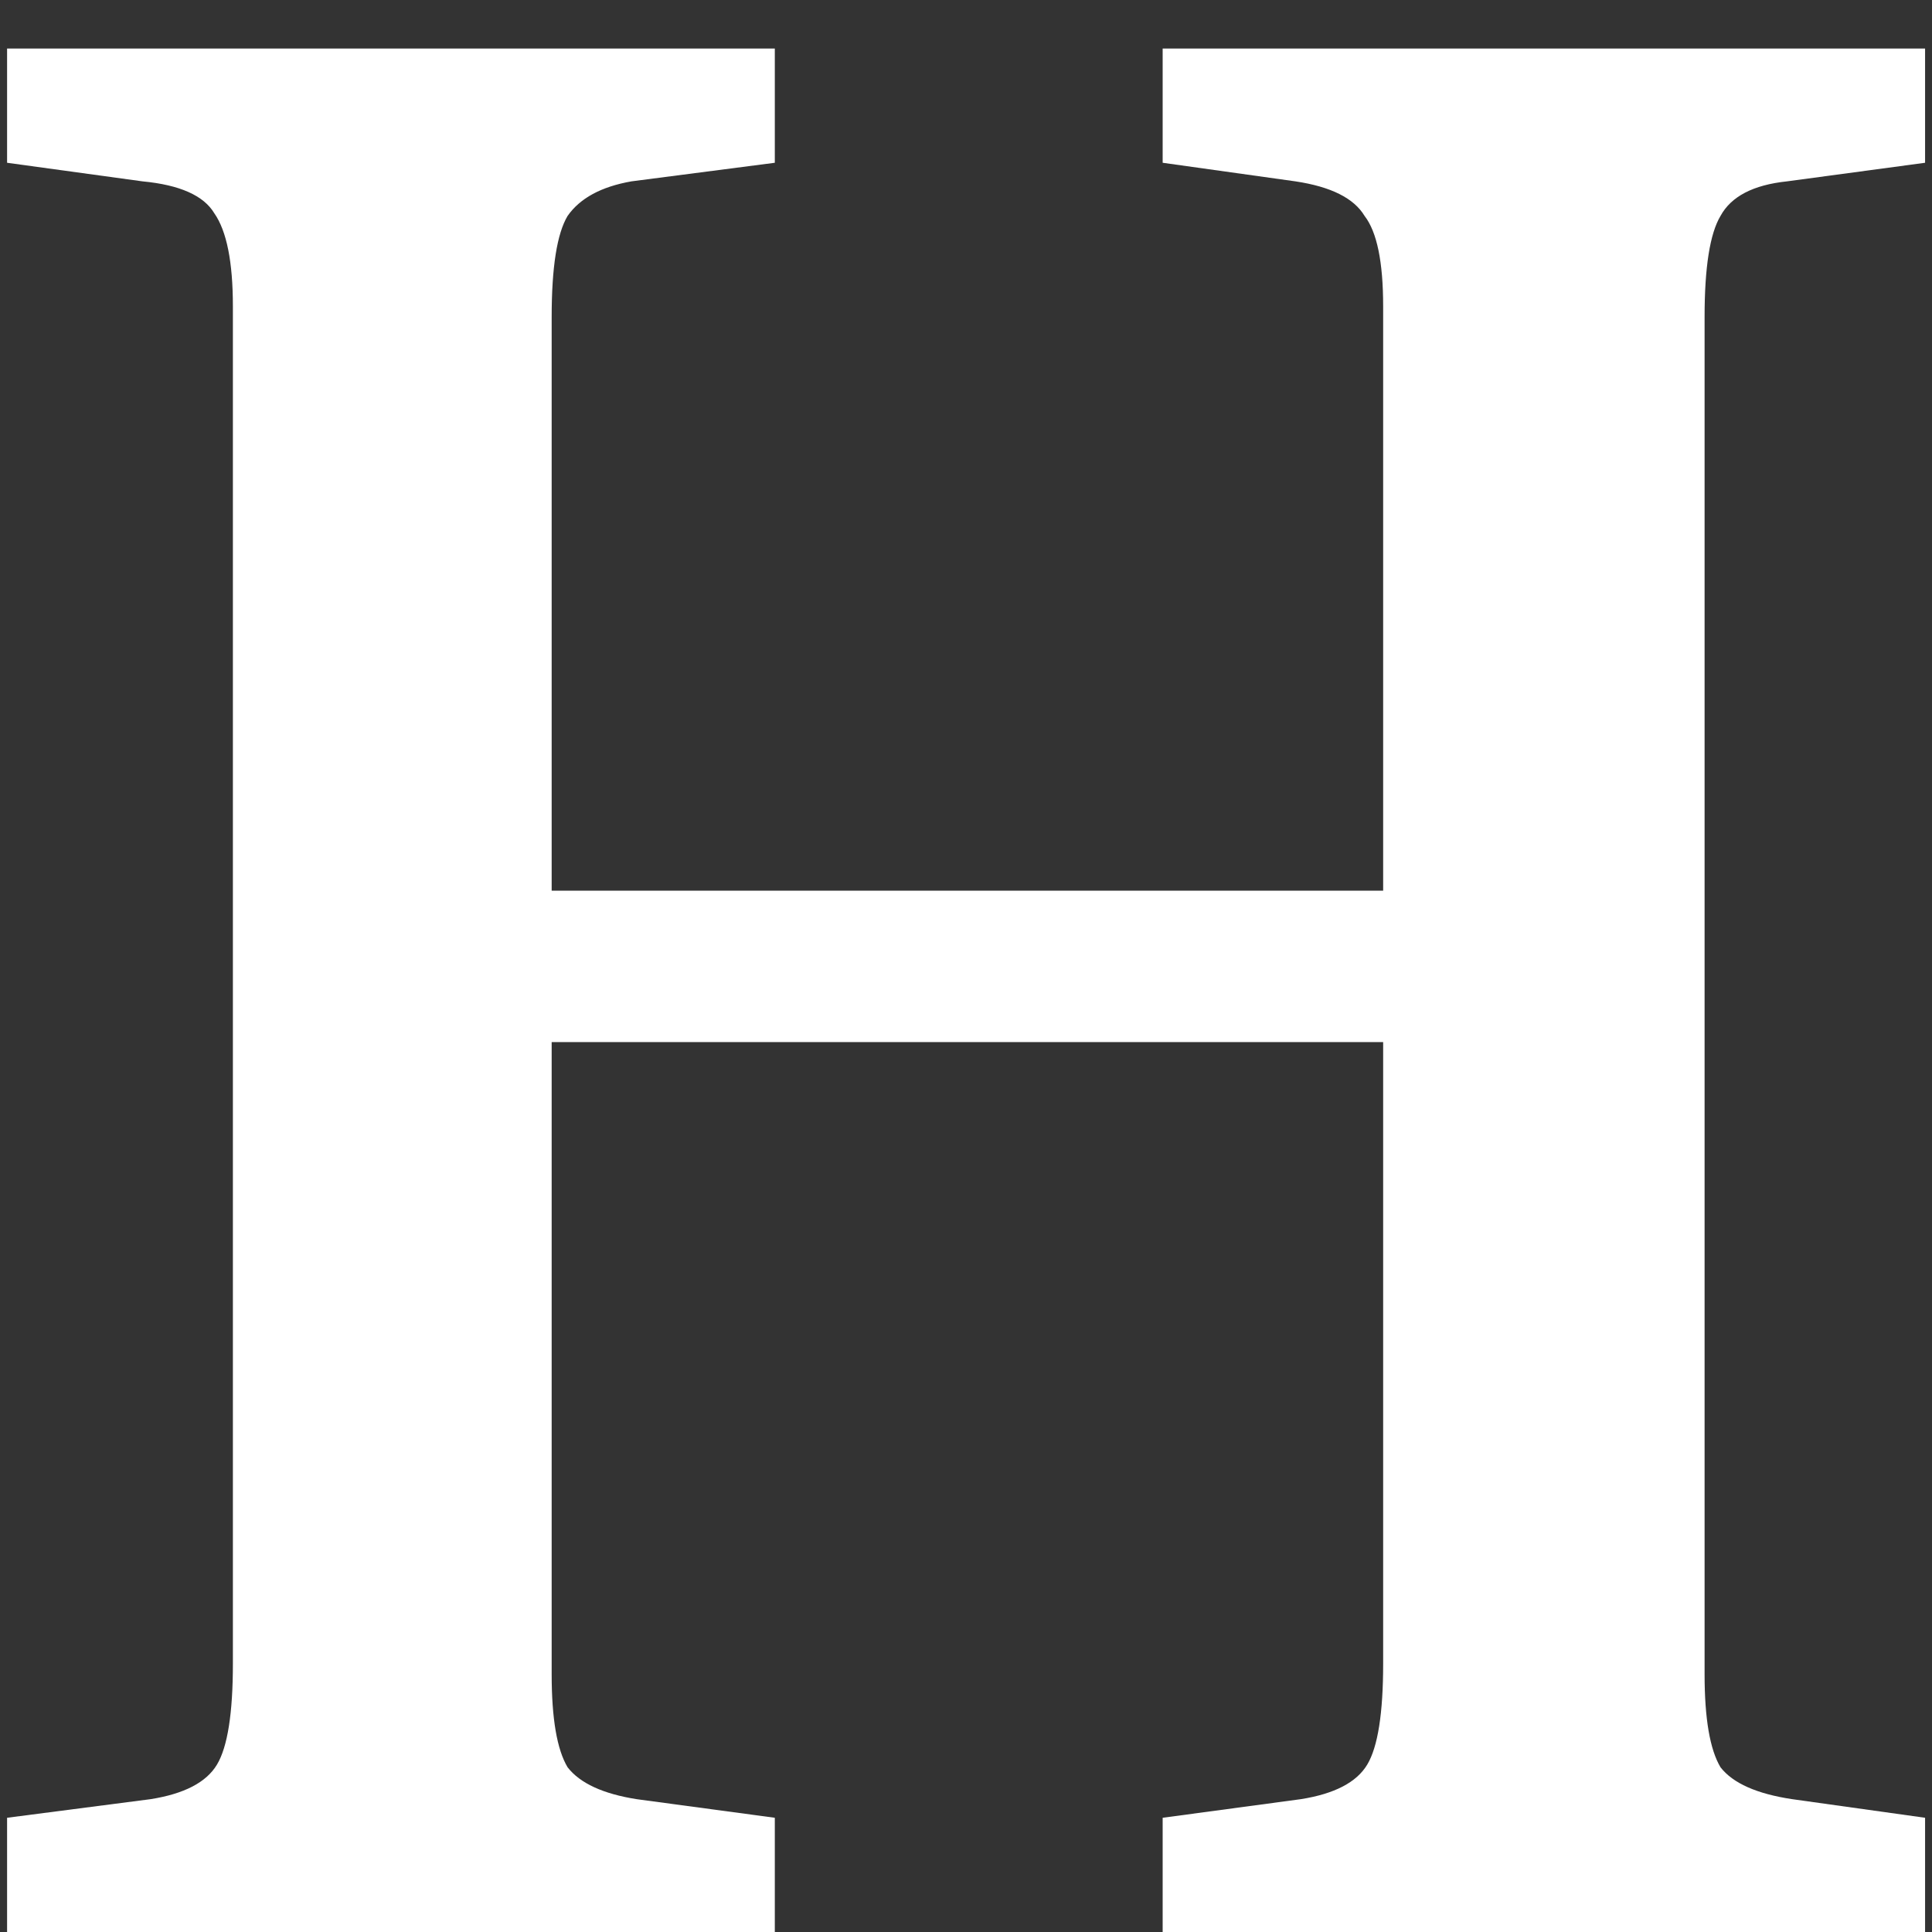 <svg width="24" height="24" viewBox="0 0 24 24" fill="none" xmlns="http://www.w3.org/2000/svg">
<rect x="0" y="0" width="24" height="24" fill="#333333" stroke="none"/>
<path d="M0.088 24V22.581L1.87 22.35C2.288 22.284 2.563 22.141 2.695 21.921C2.827 21.701 2.893 21.283 2.893 20.667V3.804C2.893 3.254 2.816 2.869 2.662 2.649C2.53 2.429 2.233 2.297 1.771 2.253L0.088 2.022V0.603H9.625V2.022L7.843 2.253C7.469 2.319 7.205 2.462 7.051 2.682C6.919 2.902 6.853 3.32 6.853 3.936V11.064H17.182V3.804C17.182 3.254 17.105 2.88 16.951 2.682C16.819 2.462 16.533 2.319 16.093 2.253L14.443 2.022V0.603H23.914V2.022L22.198 2.253C21.78 2.297 21.505 2.44 21.373 2.682C21.241 2.902 21.175 3.32 21.175 3.936V20.799C21.175 21.349 21.241 21.734 21.373 21.954C21.527 22.152 21.824 22.284 22.264 22.35L23.914 22.581V24H14.443V22.581L16.159 22.35C16.577 22.284 16.852 22.141 16.984 21.921C17.116 21.701 17.182 21.283 17.182 20.667V12.945H6.853V20.799C6.853 21.349 6.919 21.734 7.051 21.954C7.205 22.152 7.491 22.284 7.909 22.35L9.625 22.581V24H0.088Z" fill="white"/>
</svg>
